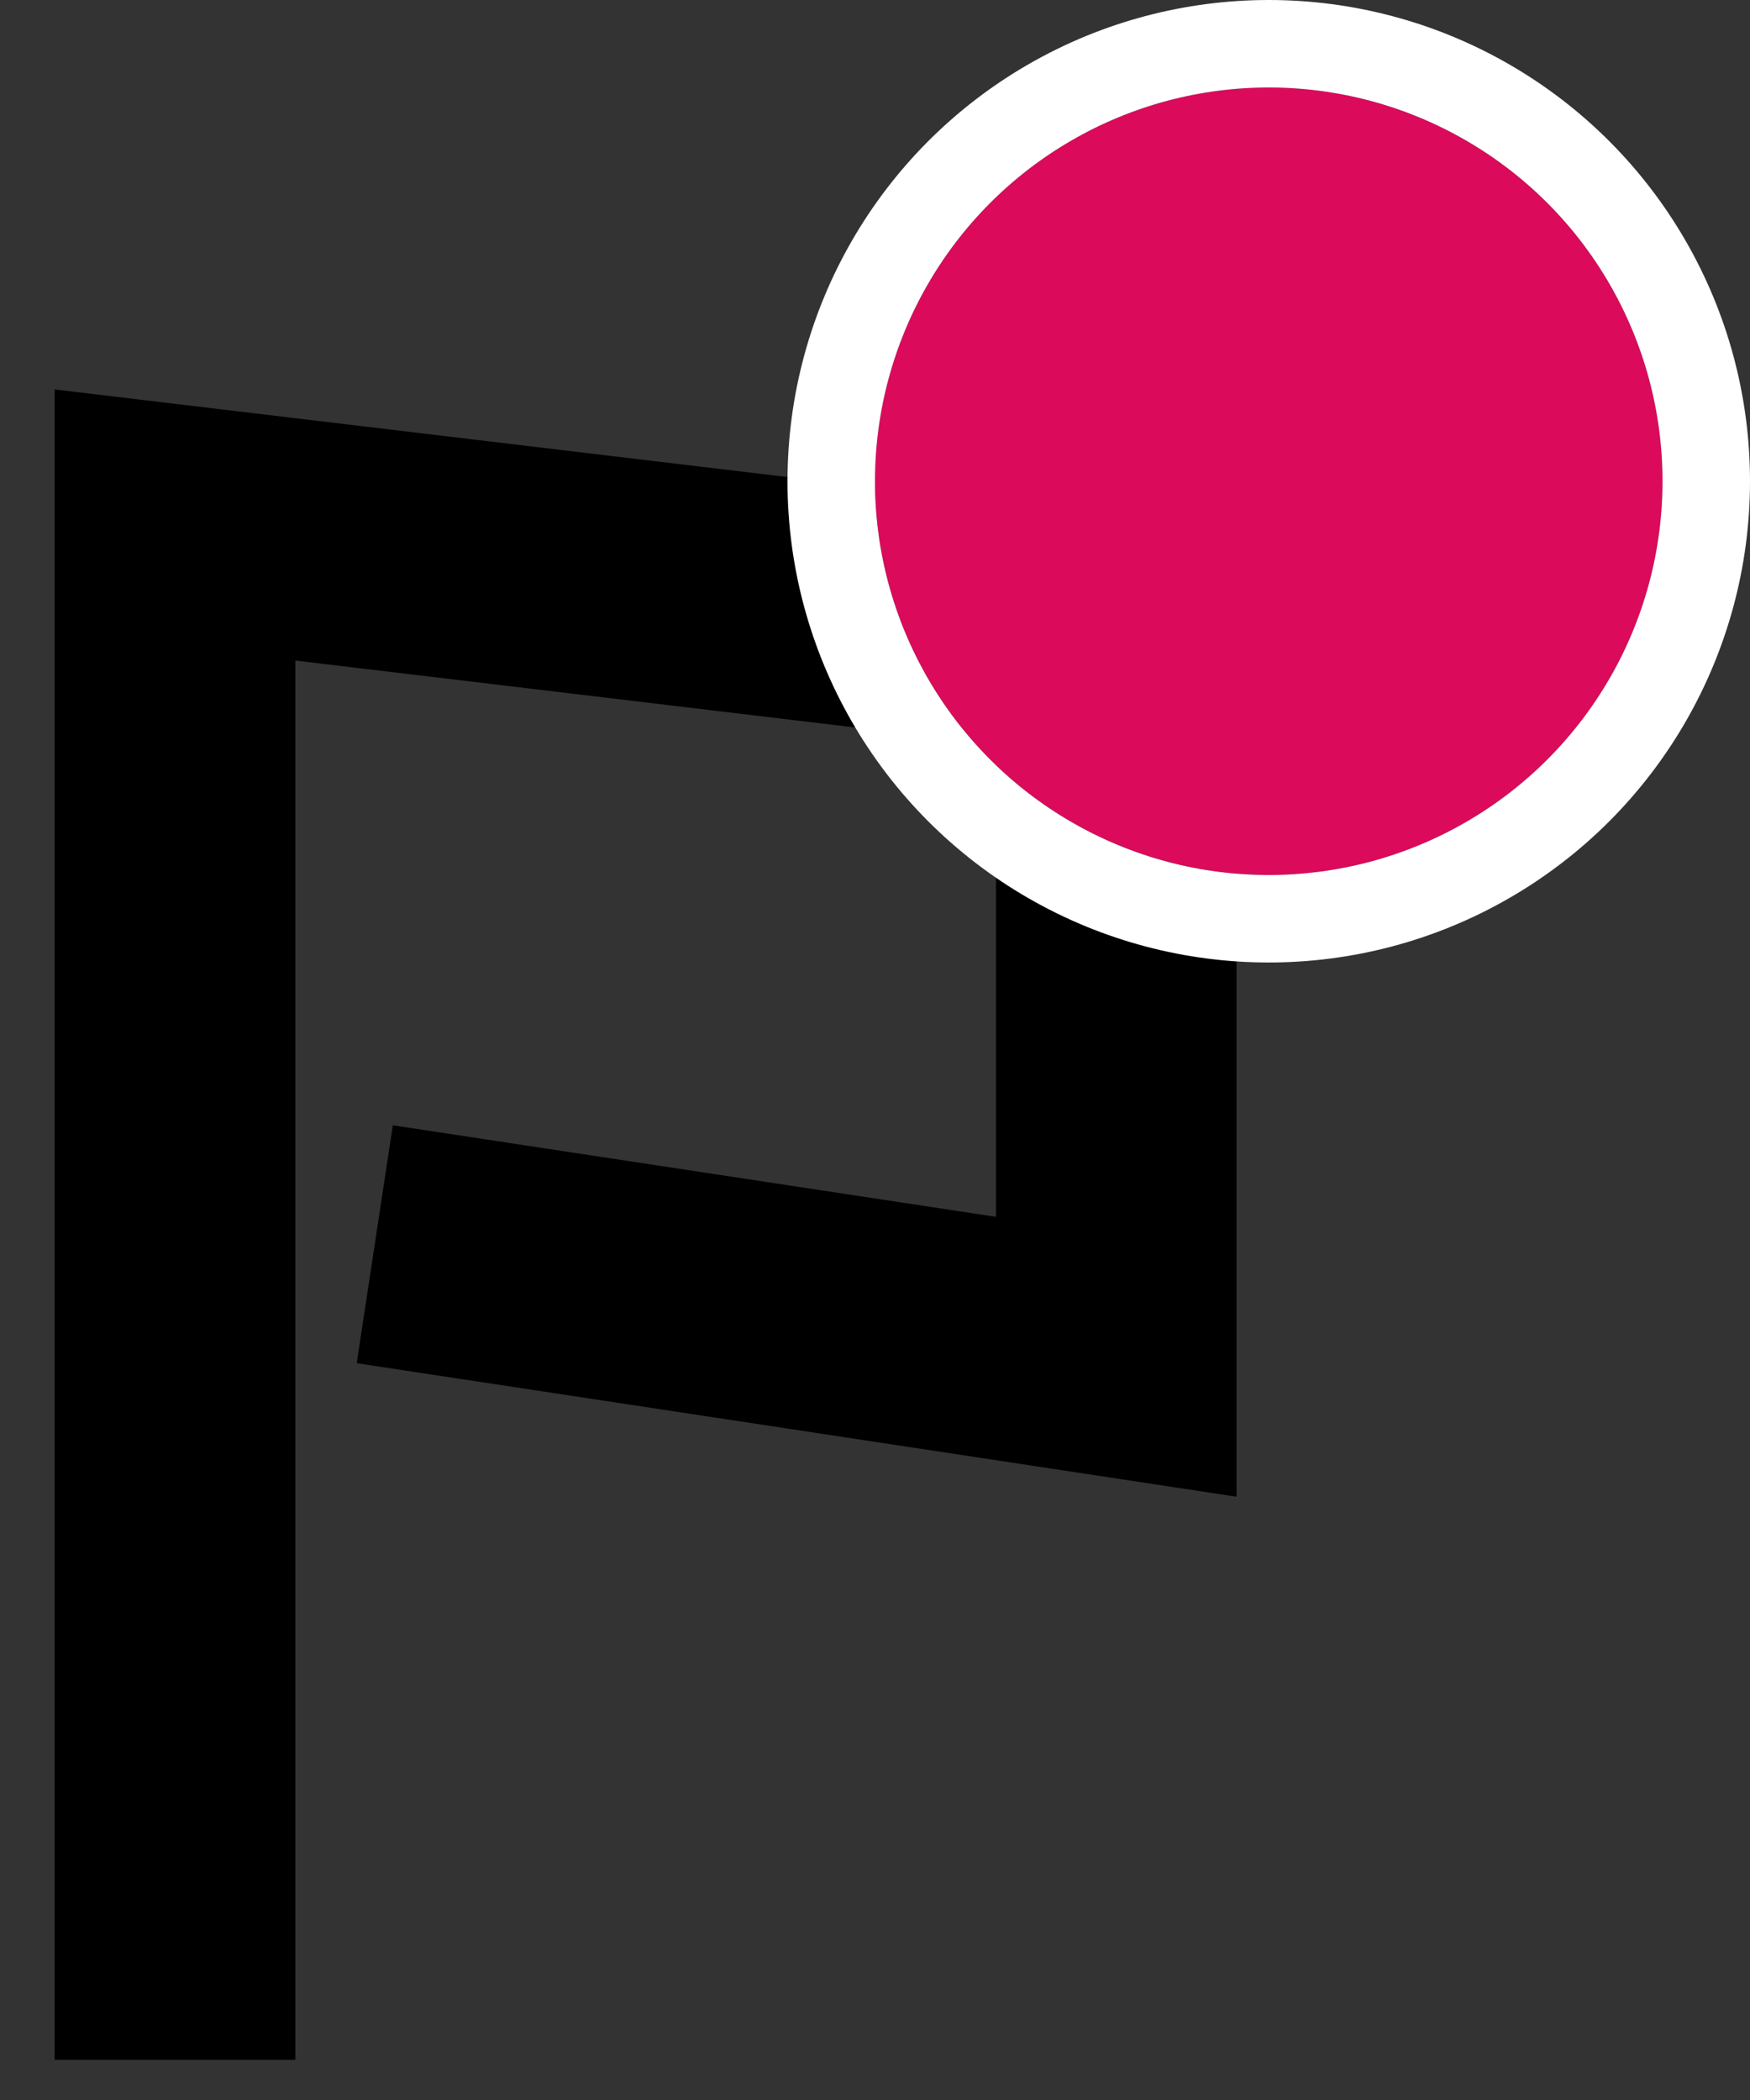 <svg xmlns="http://www.w3.org/2000/svg" xmlns:xlink="http://www.w3.org/1999/xlink" width="20" height="24" viewBox="0 0 20 24">
    <rect x="0" y="0" width="20" height="24" fill="#333333" stroke="none"/>
    <defs>
        <circle id="a" cx="12.5" cy="4.5" r="4.5"/>
    </defs>
    <g fill="none" fill-rule="evenodd">
        <path stroke="#000" stroke-width="2.75" d="M2 23.54V6l10.757 1.286v8.22L4.283 14.22"/>
        <g transform="translate(2 1)">
            <use fill="#DB0A5B" xlink:href="#a"/>
            <circle cx="12.5" cy="4.5" r="5" stroke="#FFF"/>
        </g>
    </g>
</svg>

